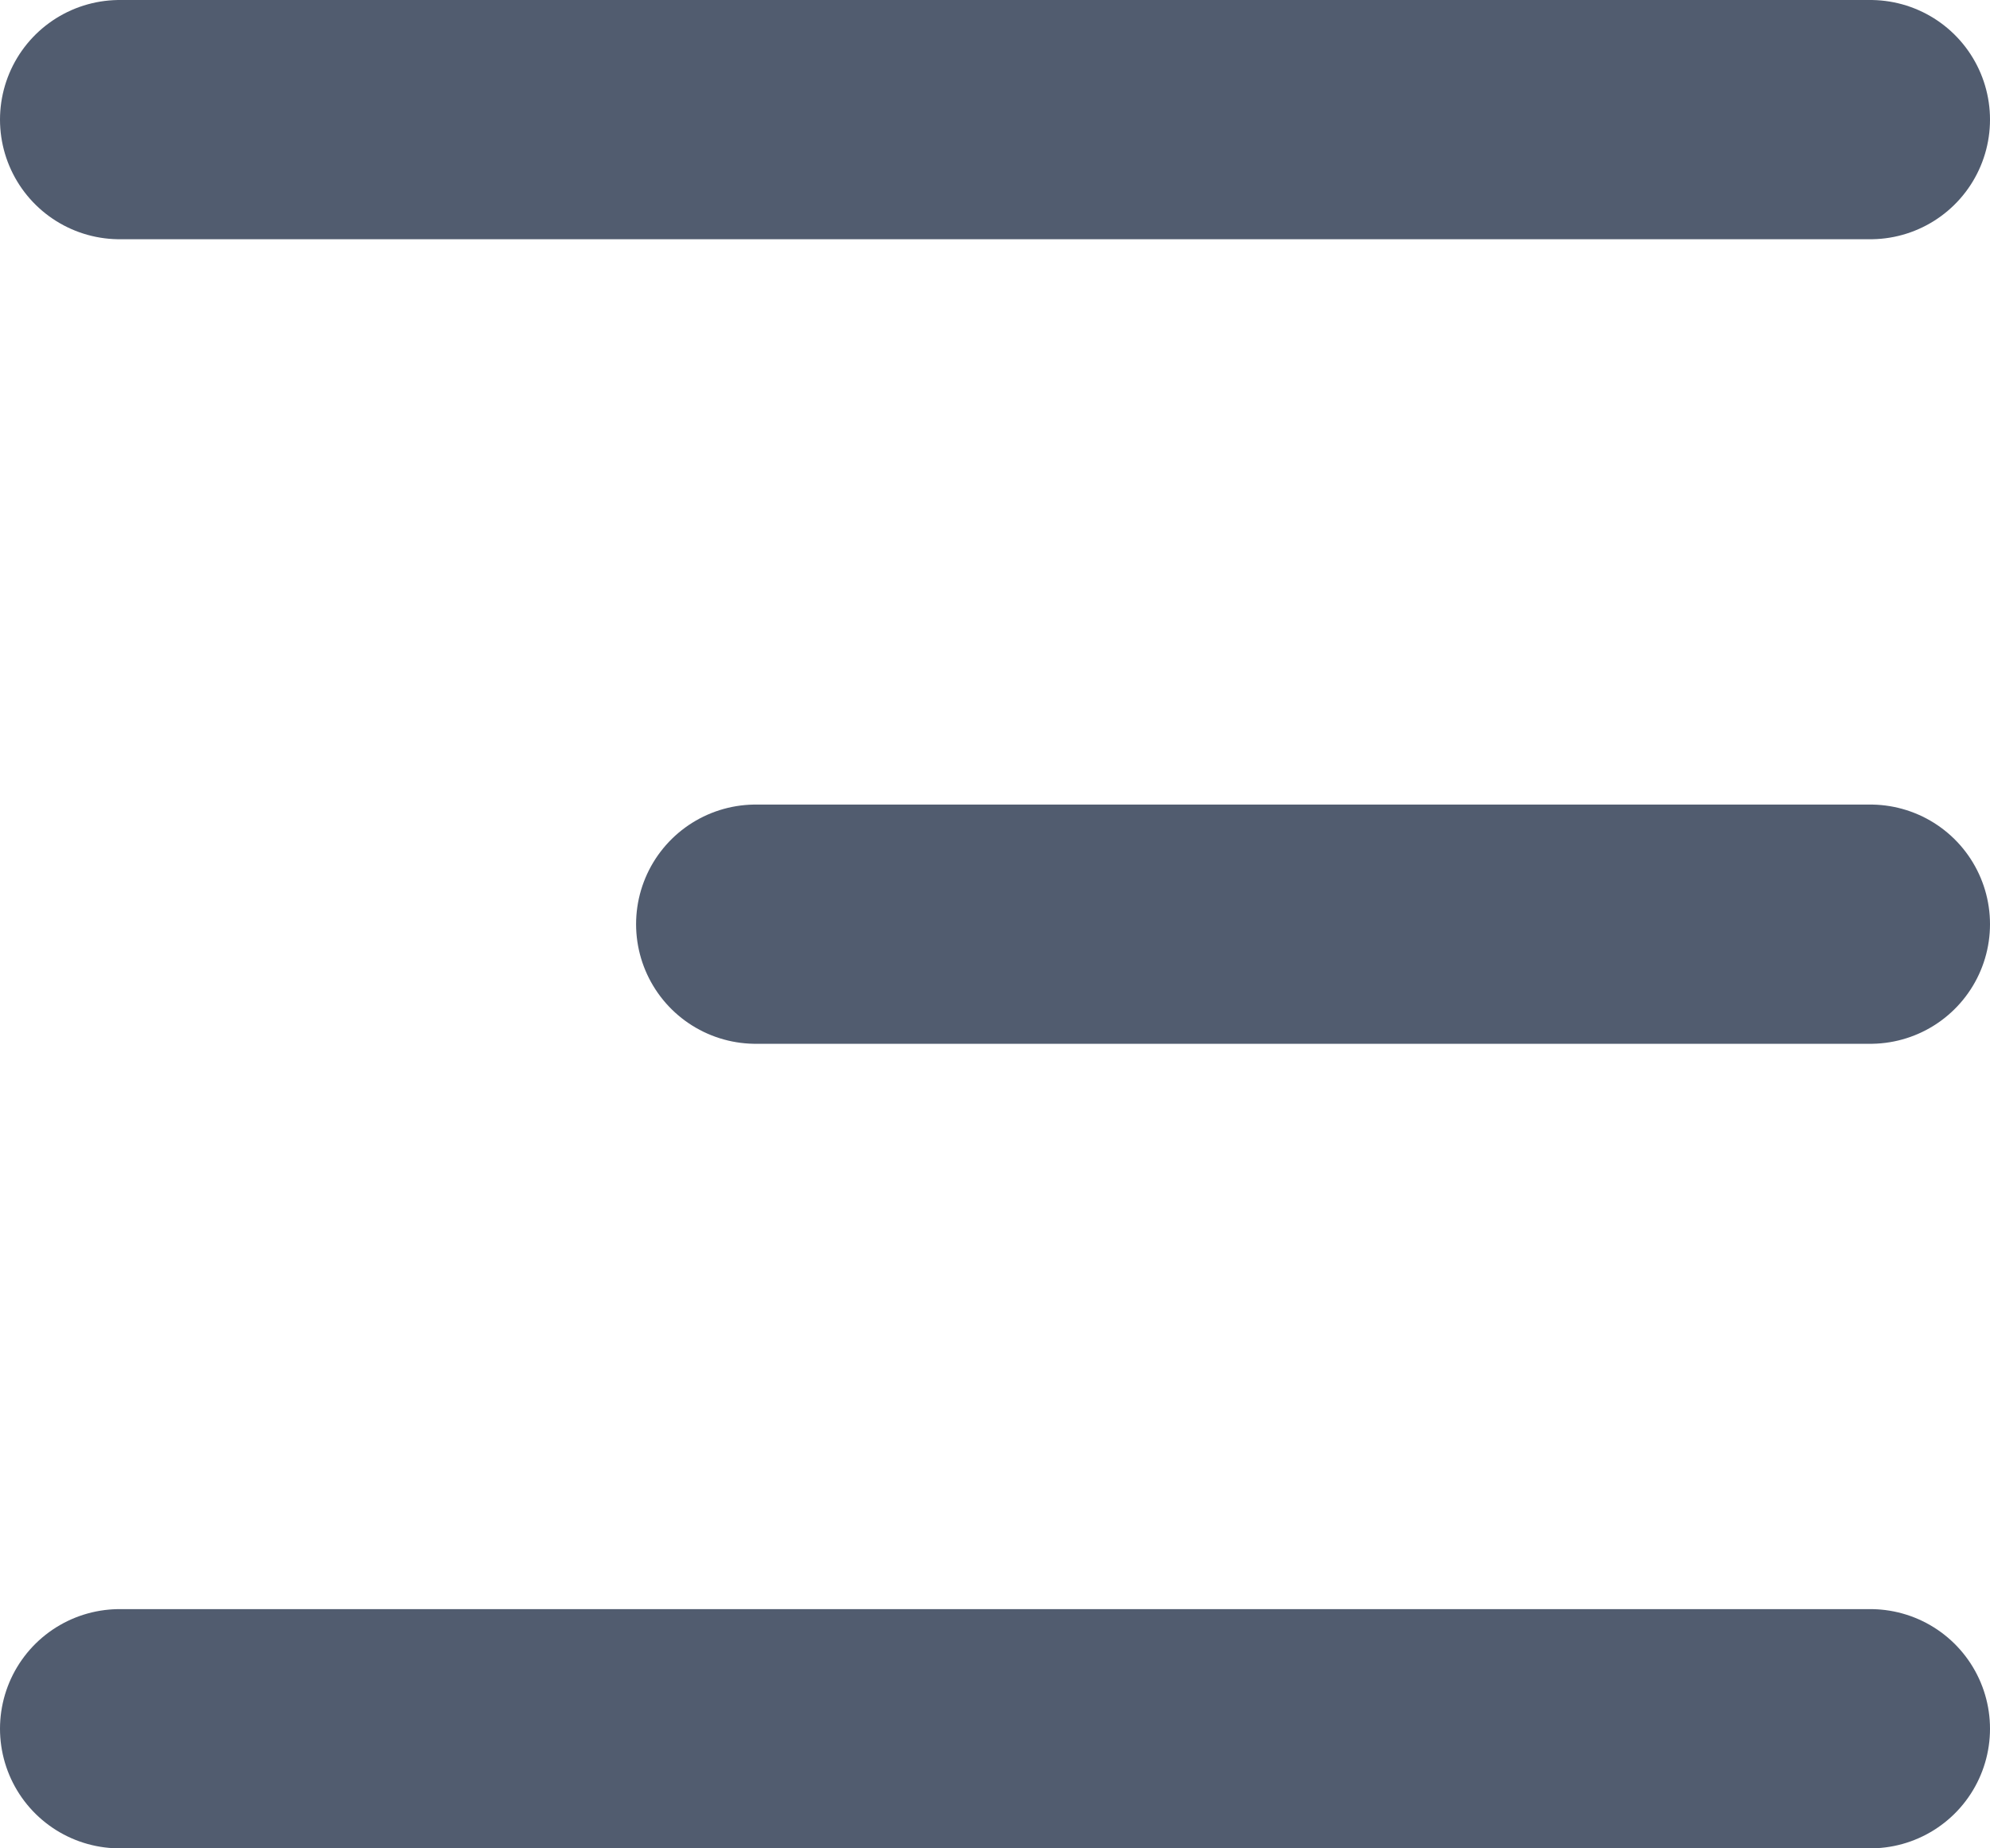<svg xmlns="http://www.w3.org/2000/svg" width="24.95" height="23.178" viewBox="0 0 24.95 23.178"><g transform="translate(-11 -43)"><line x1="21.95" transform="translate(12.5 44.5)" fill="none" stroke="#515c6f" stroke-linecap="round" stroke-width="3"/><line x1="21.95" transform="translate(12.5 64.678)" fill="none" stroke="#515c6f" stroke-linecap="round" stroke-width="3"/><line x1="13.975" transform="translate(20.475 54.589)" fill="none" stroke="#515c6f" stroke-linecap="round" stroke-width="3"/></g></svg>